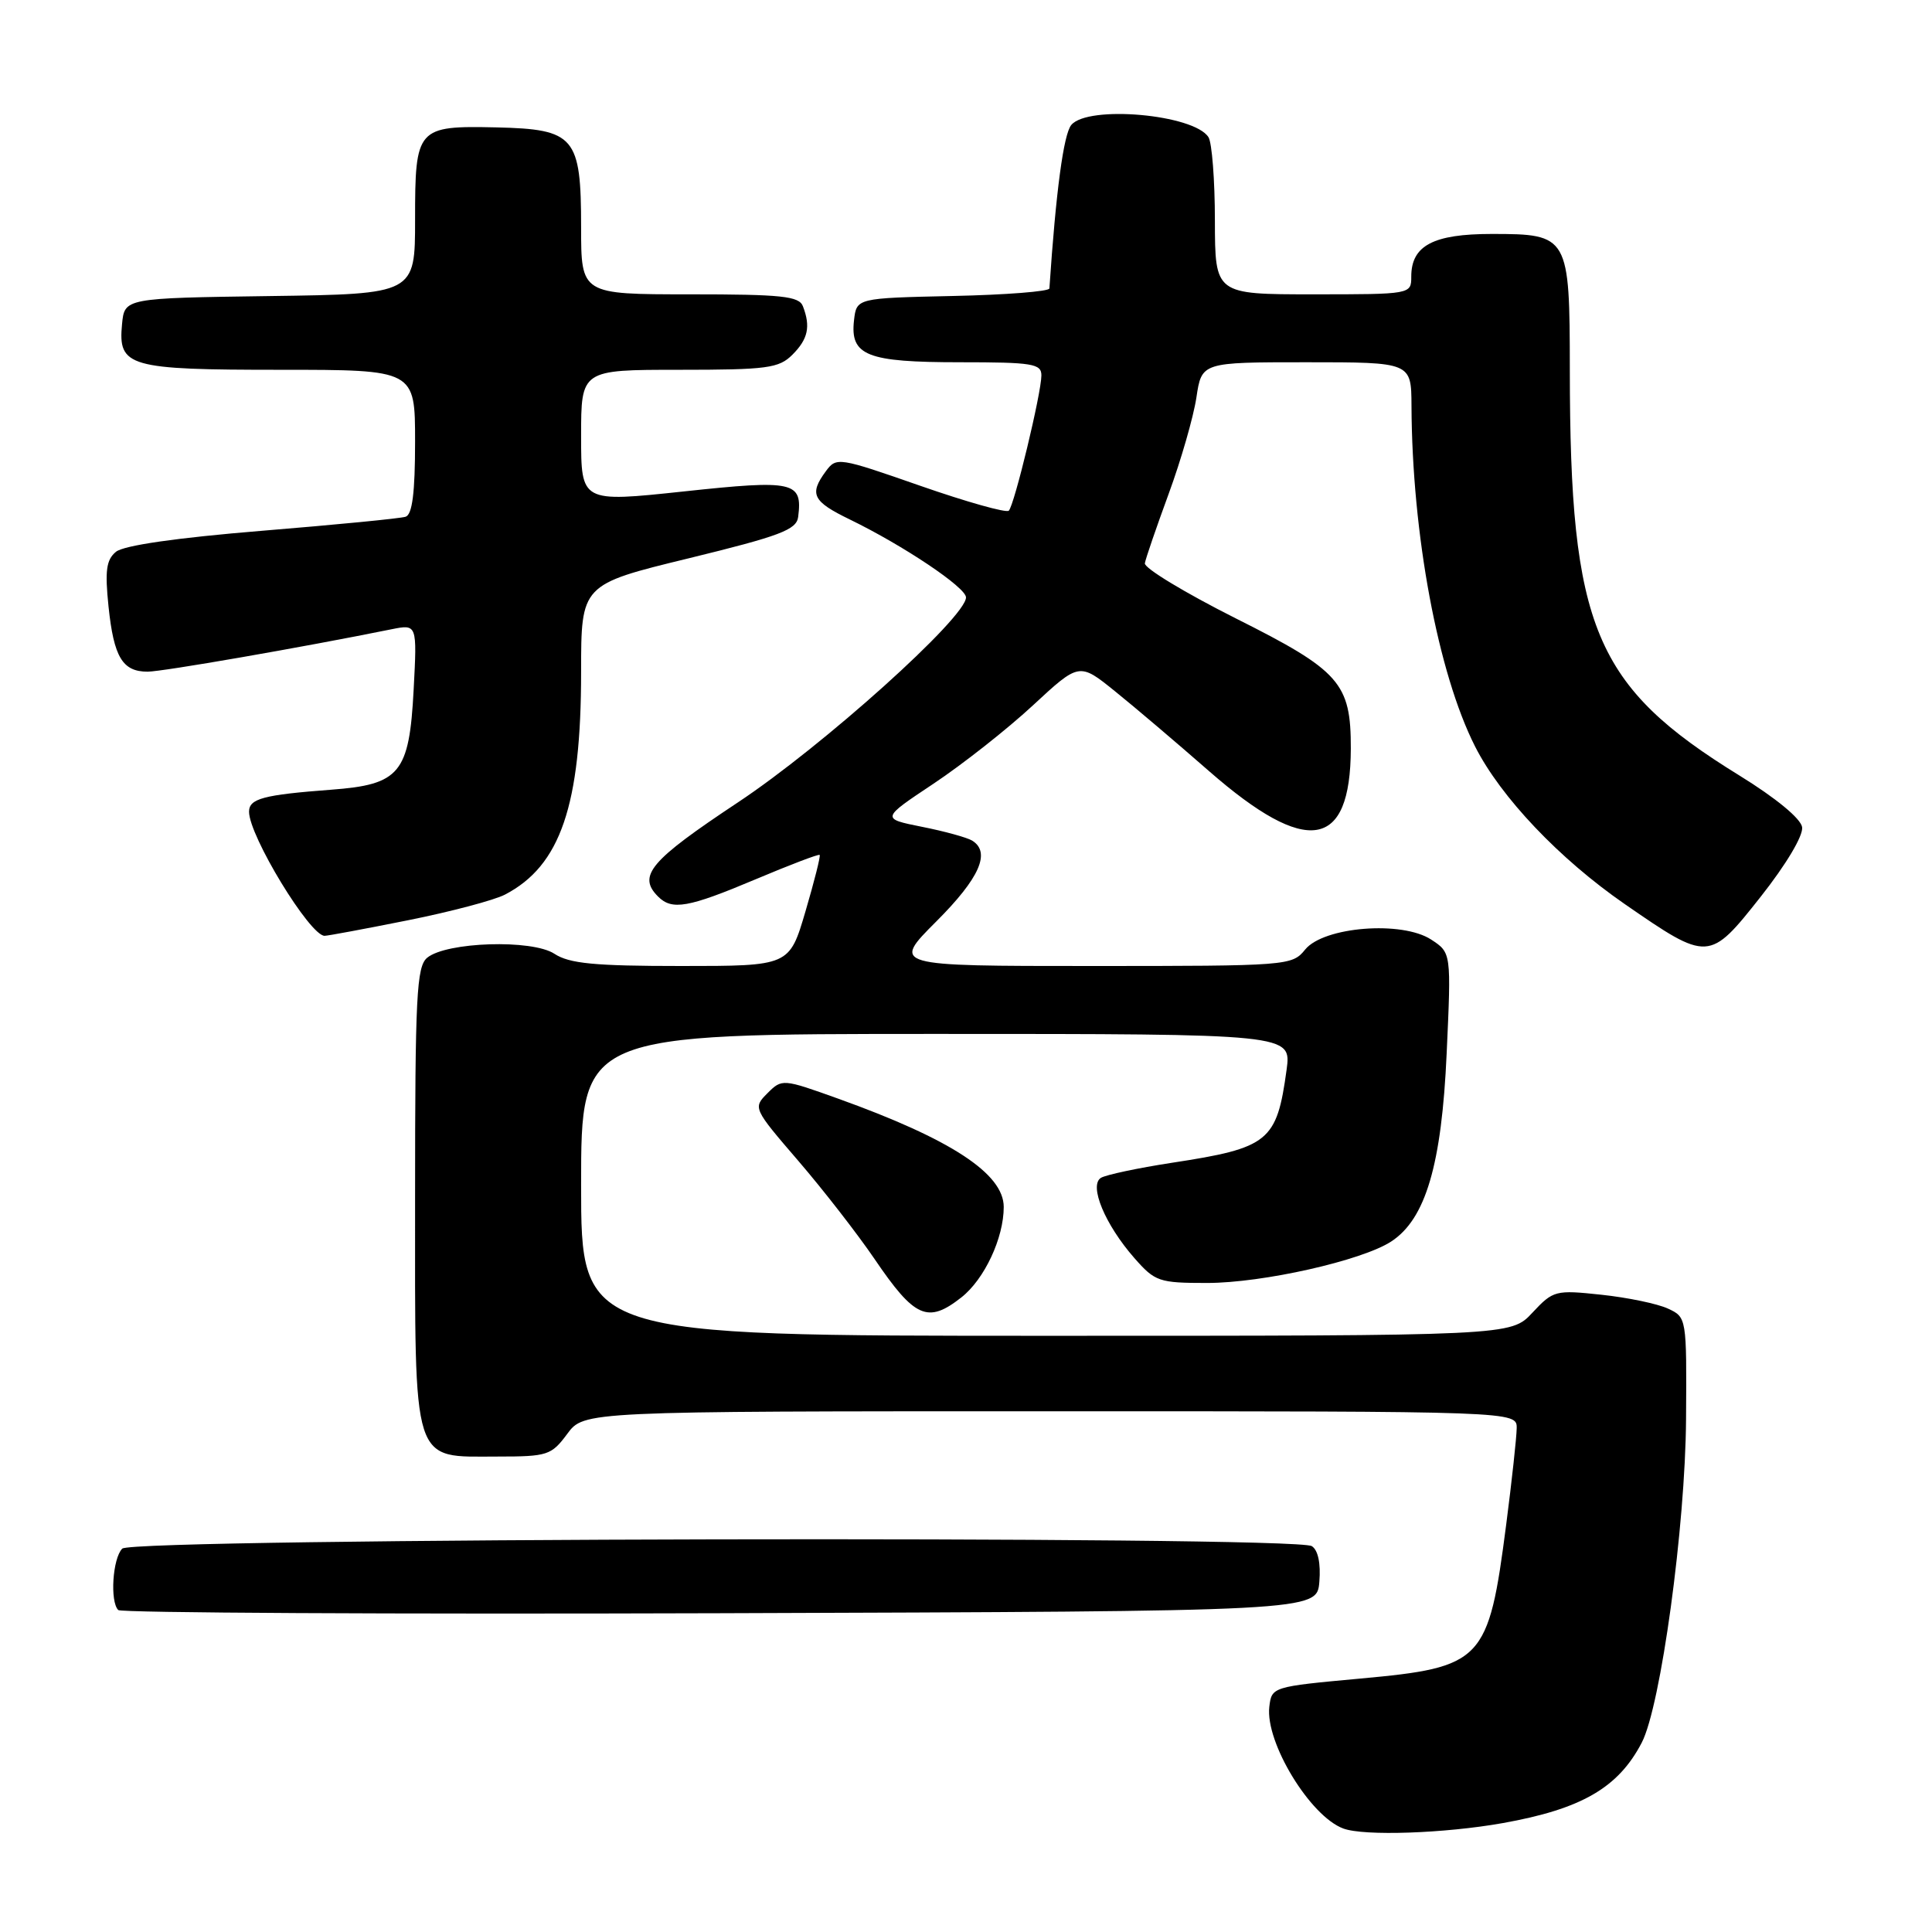 <?xml version="1.0" encoding="UTF-8" standalone="no"?>
<!DOCTYPE svg PUBLIC "-//W3C//DTD SVG 1.1//EN" "http://www.w3.org/Graphics/SVG/1.1/DTD/svg11.dtd" >
<svg xmlns="http://www.w3.org/2000/svg" xmlns:xlink="http://www.w3.org/1999/xlink" version="1.1" viewBox="0 0 256 256">
 <g >
 <path fill="currentColor"
d=" M 199.12 241.57 C 209.55 239.71 214.43 236.89 217.54 230.91 C 220.06 226.07 223.32 202.26 223.41 188.02 C 223.50 174.59 223.49 174.54 221.00 173.39 C 219.62 172.75 215.67 171.93 212.20 171.56 C 206.10 170.91 205.82 170.98 203.05 173.94 C 200.20 177.00 200.20 177.00 138.60 177.00 C 77.00 177.00 77.00 177.00 77.00 157.00 C 77.00 137.00 77.00 137.00 124.06 137.00 C 171.12 137.00 171.12 137.00 170.48 141.75 C 169.18 151.27 168.15 152.11 155.25 154.08 C 150.76 154.77 146.54 155.67 145.88 156.07 C 144.26 157.08 146.43 162.28 150.31 166.70 C 153.05 169.82 153.57 170.00 159.94 170.00 C 167.32 170.00 180.49 167.03 184.35 164.50 C 188.91 161.52 191.03 154.32 191.69 139.58 C 192.30 126.24 192.30 126.24 189.64 124.50 C 185.77 121.97 175.40 122.79 172.94 125.82 C 171.21 127.96 170.69 128.00 144.67 128.00 C 118.16 128.00 118.16 128.00 124.08 122.08 C 129.81 116.35 131.32 112.93 128.81 111.38 C 128.15 110.98 125.17 110.15 122.18 109.56 C 116.74 108.47 116.74 108.47 123.70 103.84 C 127.53 101.29 133.44 96.64 136.84 93.49 C 143.01 87.77 143.01 87.77 147.76 91.61 C 150.37 93.71 155.98 98.48 160.23 102.20 C 173.18 113.51 178.95 112.59 178.99 99.20 C 179.01 90.51 177.57 88.87 163.75 81.94 C 157.01 78.55 151.59 75.27 151.70 74.64 C 151.80 74.01 153.23 69.87 154.86 65.42 C 156.49 60.98 158.14 55.25 158.53 52.67 C 159.23 48.00 159.23 48.00 173.11 48.00 C 187.00 48.00 187.00 48.00 187.03 53.75 C 187.10 70.78 190.54 89.22 195.46 98.92 C 198.86 105.63 206.62 113.80 215.28 119.79 C 226.37 127.45 226.48 127.45 233.31 118.81 C 236.68 114.54 238.96 110.72 238.79 109.60 C 238.61 108.46 235.33 105.75 230.50 102.77 C 211.26 90.91 208.03 83.20 208.01 49.08 C 208.00 31.24 207.86 31.00 197.67 31.00 C 189.91 31.00 187.00 32.54 187.00 36.65 C 187.00 38.99 186.97 39.00 174.00 39.00 C 161.00 39.00 161.00 39.00 160.98 29.25 C 160.98 23.89 160.59 18.90 160.13 18.18 C 158.21 15.15 144.16 13.90 141.95 16.56 C 140.93 17.80 139.92 25.29 139.05 38.22 C 139.02 38.62 133.26 39.07 126.25 39.22 C 113.50 39.50 113.50 39.50 113.16 42.45 C 112.63 47.12 114.86 48.00 127.19 48.00 C 136.82 48.00 138.00 48.19 137.99 49.75 C 137.98 52.12 134.41 66.93 133.67 67.67 C 133.34 67.99 128.08 66.51 121.97 64.38 C 111.11 60.59 110.83 60.54 109.43 62.44 C 107.19 65.48 107.67 66.44 112.62 68.84 C 119.73 72.30 128.00 77.84 128.00 79.16 C 128.00 81.81 109.05 98.85 97.75 106.34 C 86.13 114.05 84.44 116.04 87.20 118.80 C 89.05 120.65 91.18 120.28 100.10 116.52 C 104.65 114.60 108.48 113.14 108.61 113.28 C 108.75 113.42 107.90 116.78 106.73 120.76 C 104.60 128.00 104.60 128.00 90.26 128.00 C 78.75 128.00 75.44 127.68 73.46 126.38 C 70.50 124.44 59.15 124.80 56.60 126.91 C 55.20 128.08 55.00 131.96 55.00 158.62 C 55.00 194.69 54.46 193.00 65.97 193.00 C 72.56 193.00 73.06 192.83 75.16 190.00 C 77.38 187.00 77.38 187.00 139.19 187.00 C 201.00 187.00 201.00 187.00 200.97 189.25 C 200.95 190.49 200.33 196.22 199.58 202.00 C 197.23 220.17 196.51 220.93 180.23 222.42 C 168.58 223.49 168.50 223.52 168.19 226.17 C 167.65 230.88 173.60 240.67 178.00 242.29 C 180.76 243.31 191.43 242.94 199.12 241.57 Z  M 174.82 209.60 C 175.02 207.16 174.65 205.39 173.82 204.87 C 171.59 203.46 17.62 203.78 16.20 205.20 C 14.92 206.48 14.55 212.22 15.67 213.34 C 16.04 213.71 51.93 213.90 95.42 213.76 C 174.50 213.50 174.50 213.50 174.82 209.60 Z  M 127.39 171.91 C 130.44 169.51 133.00 164.05 133.00 159.93 C 133.00 155.52 126.00 150.94 111.07 145.58 C 103.71 142.94 103.62 142.93 101.69 144.86 C 99.76 146.79 99.80 146.87 105.78 153.82 C 109.10 157.68 113.64 163.53 115.88 166.82 C 121.20 174.65 122.93 175.42 127.39 171.91 Z  M 54.06 121.94 C 59.71 120.81 65.49 119.28 66.91 118.54 C 74.27 114.71 77.00 106.72 77.00 89.02 C 77.00 77.45 77.00 77.45 91.25 73.98 C 103.37 71.02 105.54 70.20 105.76 68.50 C 106.36 63.80 105.23 63.55 90.59 65.12 C 77.00 66.57 77.00 66.57 77.00 57.78 C 77.00 49.00 77.00 49.00 90.00 49.00 C 101.67 49.00 103.21 48.79 105.00 47.00 C 107.07 44.93 107.43 43.28 106.39 40.58 C 105.88 39.24 103.60 39.00 91.39 39.00 C 77.00 39.00 77.00 39.00 77.00 30.11 C 77.00 18.10 76.17 17.12 65.78 16.88 C 55.24 16.65 55.00 16.92 55.00 29.10 C 55.00 38.96 55.00 38.96 35.75 39.23 C 16.50 39.50 16.50 39.50 16.17 42.96 C 15.63 48.60 17.01 49.00 37.19 49.00 C 55.00 49.00 55.00 49.00 55.00 58.53 C 55.00 65.27 54.63 68.18 53.75 68.47 C 53.06 68.70 44.50 69.53 34.73 70.33 C 23.39 71.26 16.38 72.27 15.36 73.12 C 14.08 74.18 13.89 75.63 14.38 80.37 C 15.08 87.08 16.23 89.00 19.56 89.00 C 21.50 89.00 39.99 85.79 51.88 83.38 C 55.27 82.70 55.27 82.70 54.81 91.39 C 54.23 102.47 53.00 103.96 43.89 104.64 C 34.89 105.32 33.00 105.82 33.00 107.56 C 33.00 110.76 41.06 124.00 43.01 124.00 C 43.44 124.00 48.41 123.07 54.06 121.94 Z "/>
</g>
</svg>